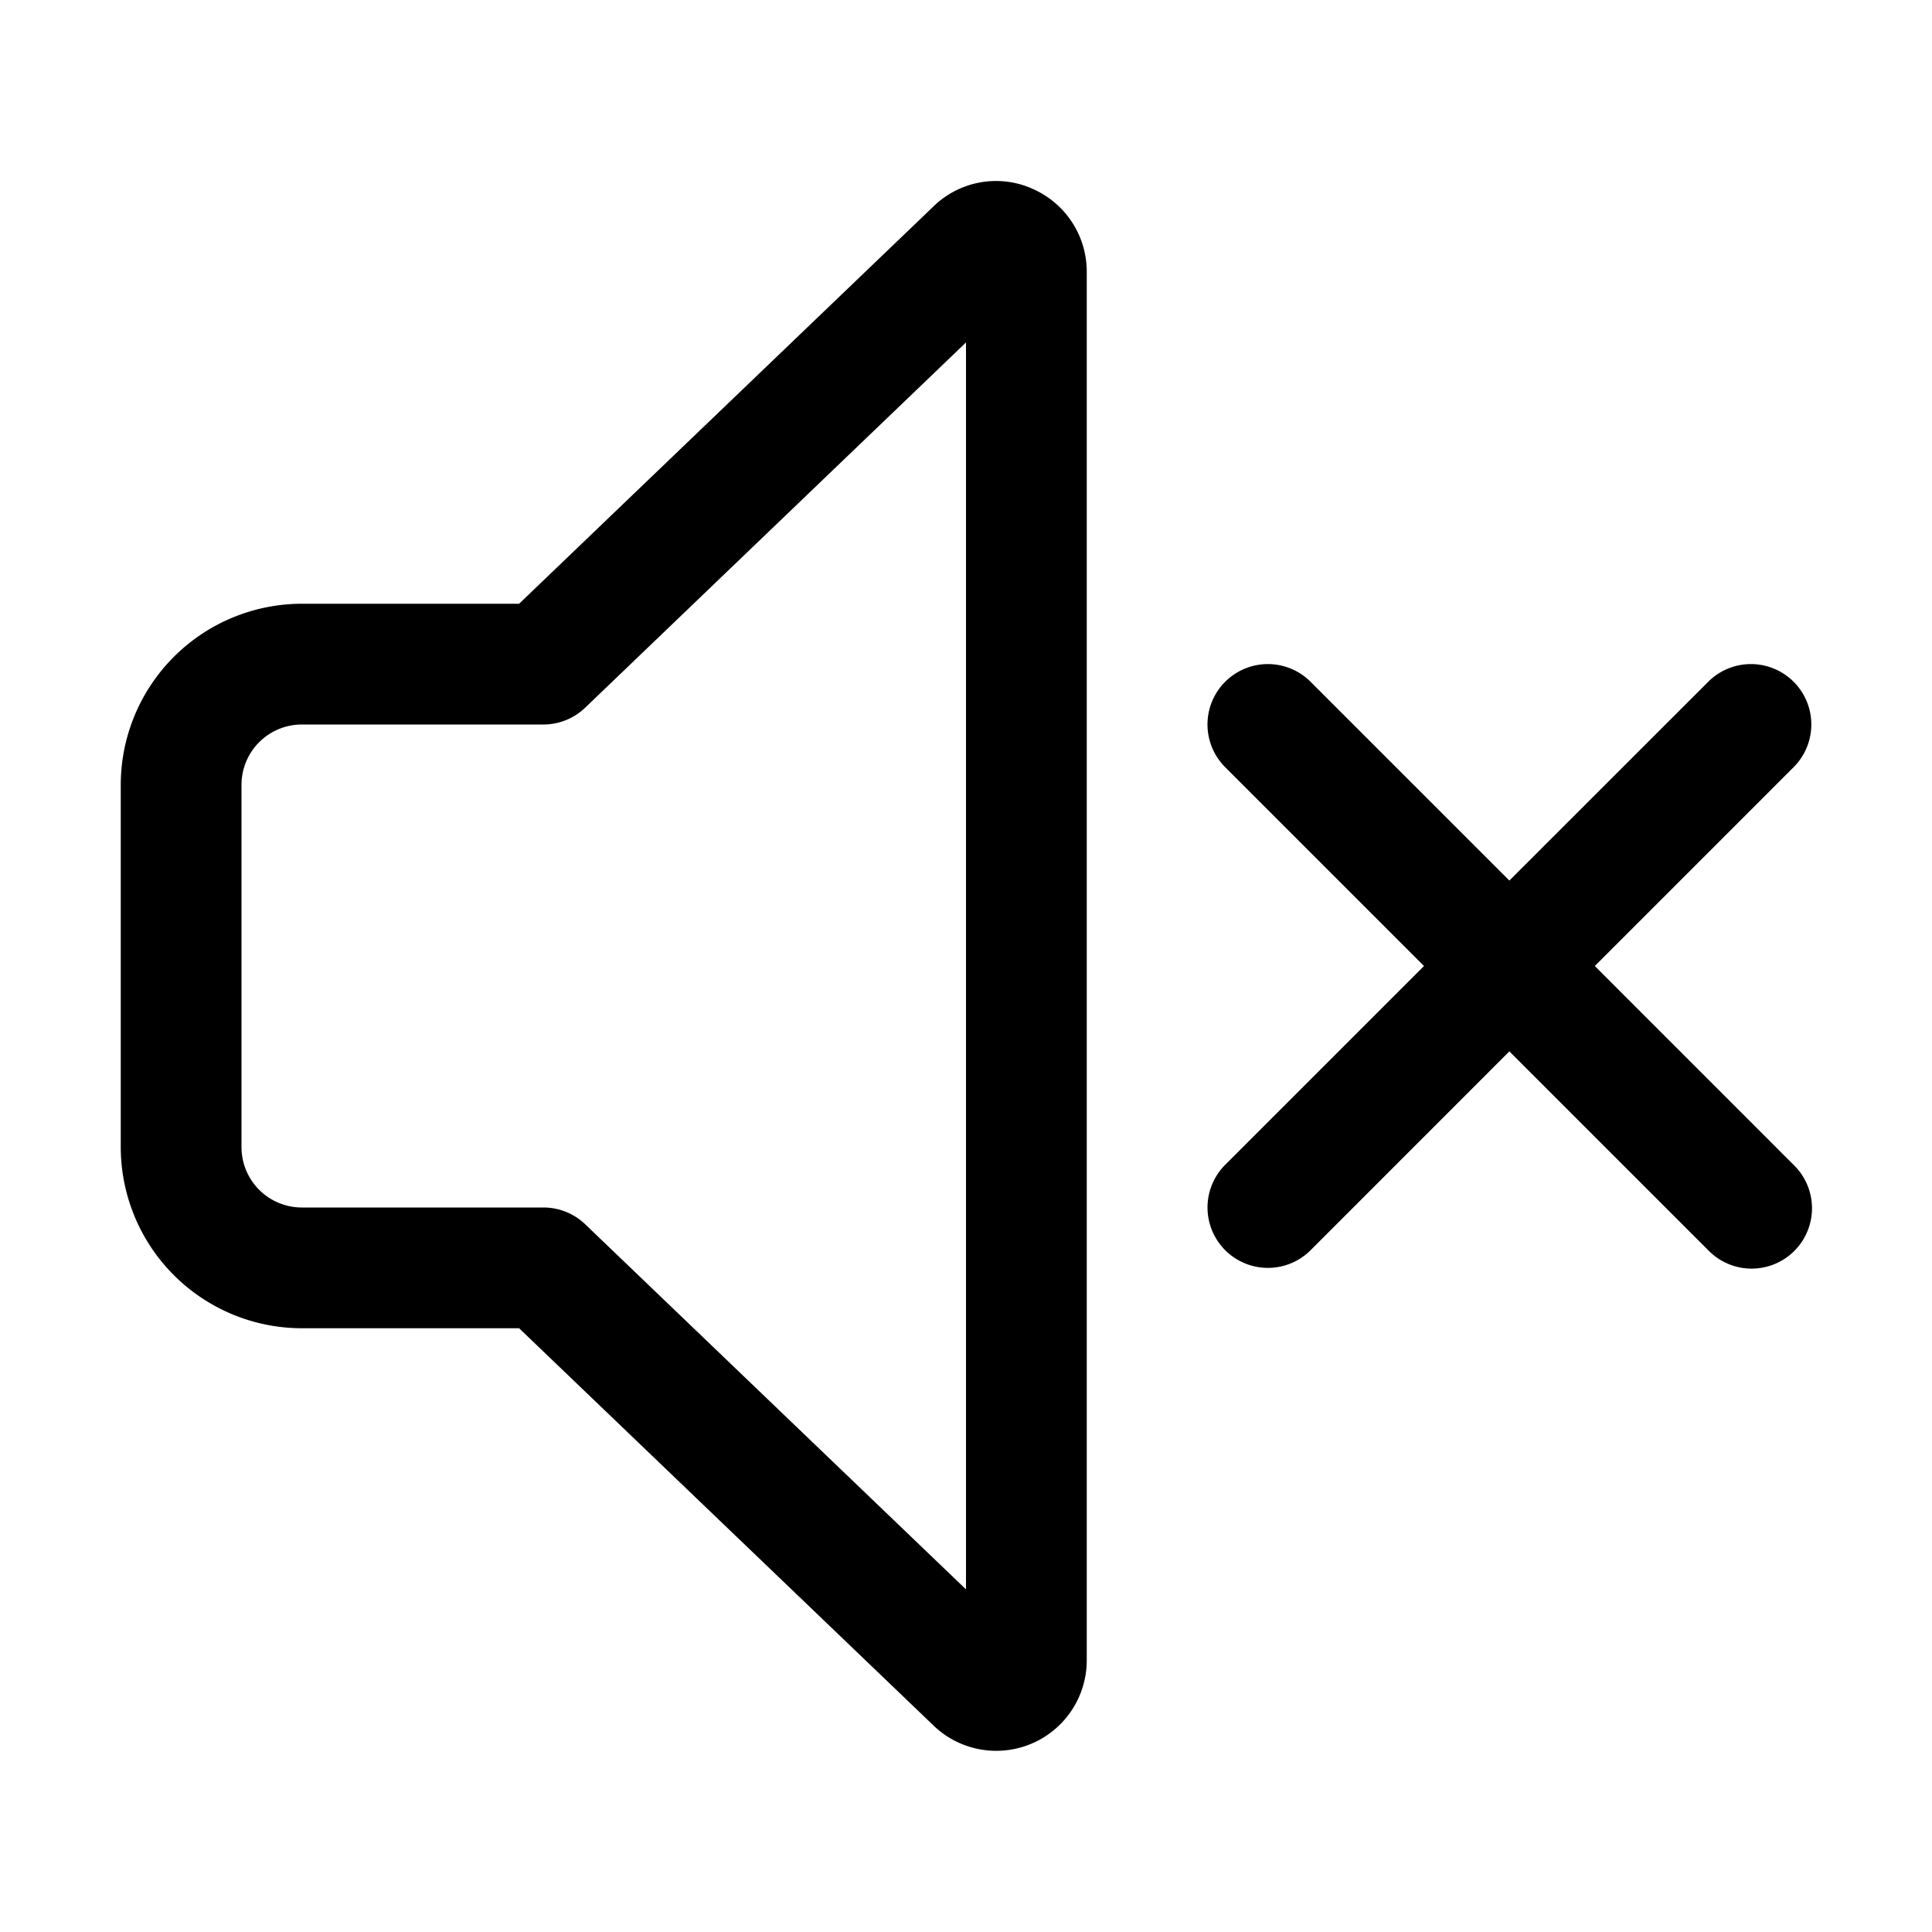 <svg width="32" height="32" viewBox="0 0 32 32" xmlns="http://www.w3.org/2000/svg"><path d="m26.415 16 3.293-3.293a1 1 0 0 0-1.414-1.415L25 14.585l-3.293-3.293a1 1 0 0 0-1.414 1.415L23.586 16l-3.293 3.293a1 1 0 0 0 1.415 1.414L25 17.414l3.293 3.293a1 1 0 1 0 1.414-1.414L26.415 16ZM17.075 3.115a1.485 1.485 0 0 0-1.62.31L8.598 10H5a3.003 3.003 0 0 0-3 3v6a3.003 3.003 0 0 0 3 3h3.598l6.841 6.558A1.499 1.499 0 0 0 18 27.498V4.502a1.497 1.497 0 0 0-.925-1.386ZM16 26.325l-6.307-6.047A1 1 0 0 0 9 20H5a1 1 0 0 1-1-1v-6a1 1 0 0 1 1-1h4c.259 0 .507-.1.693-.279L16 5.672v20.654Z"/></svg>